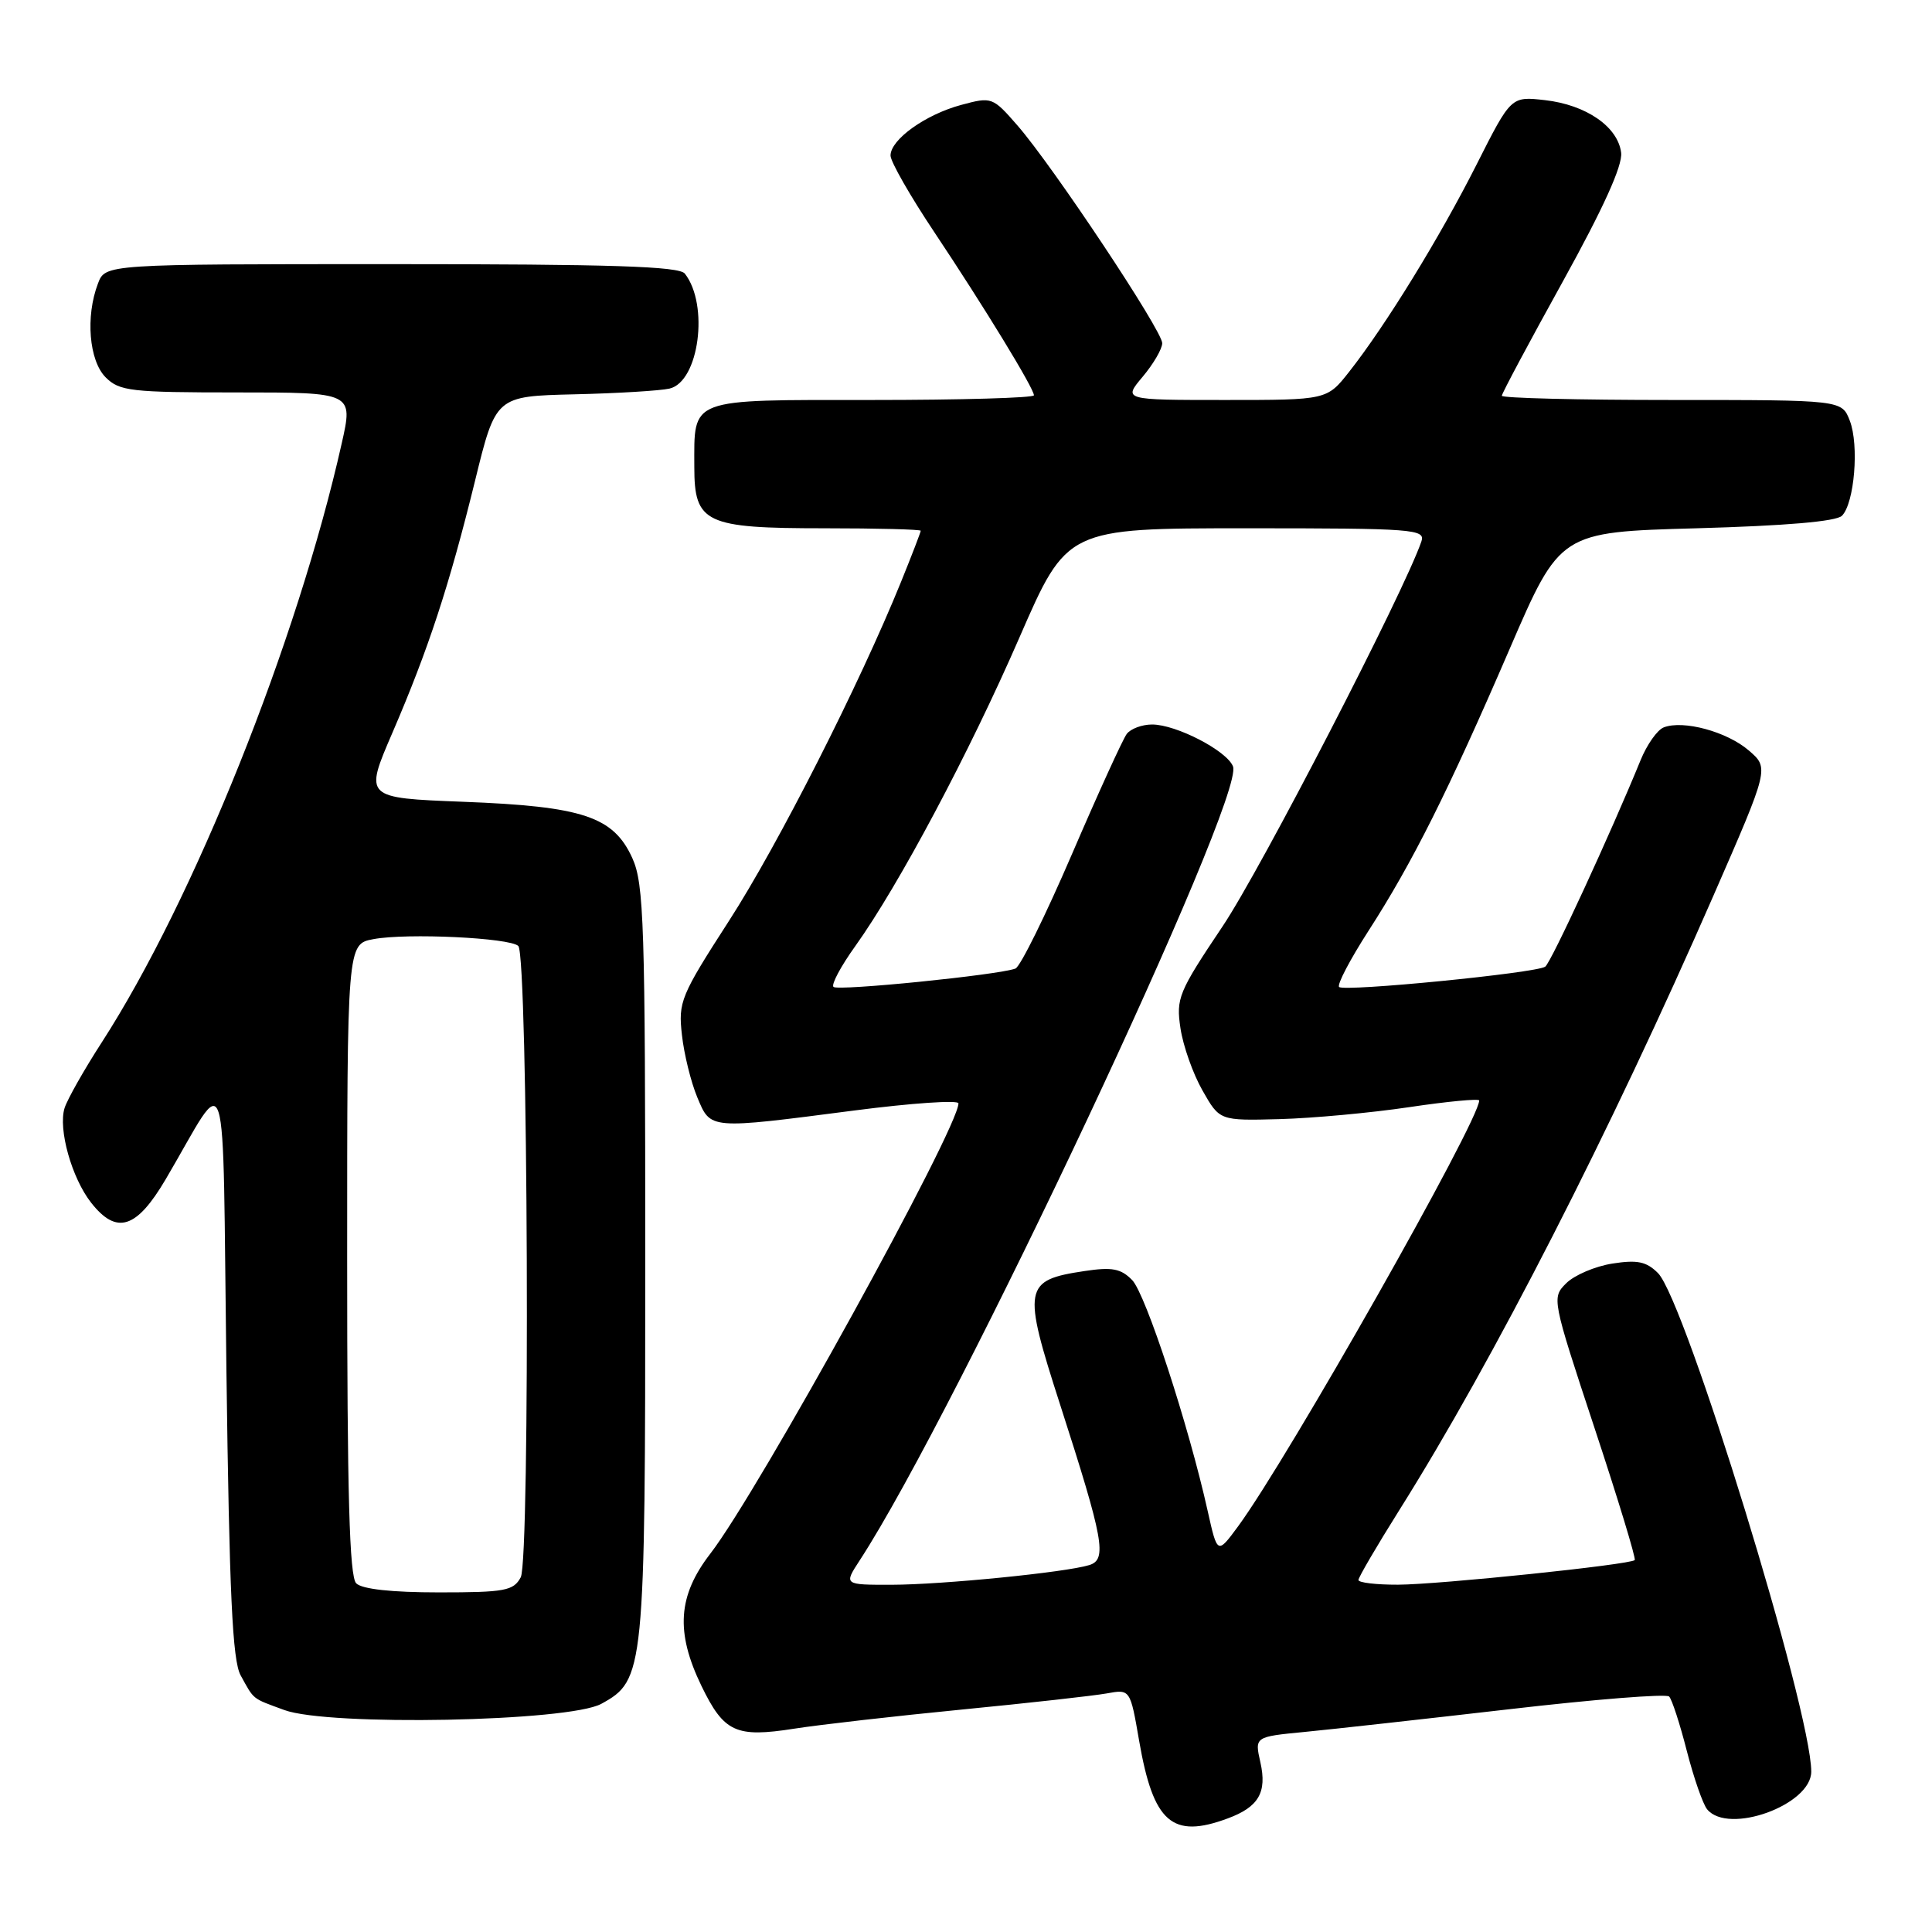 <?xml version="1.0" encoding="UTF-8" standalone="no"?>
<!DOCTYPE svg PUBLIC "-//W3C//DTD SVG 1.1//EN" "http://www.w3.org/Graphics/SVG/1.1/DTD/svg11.dtd" >
<svg xmlns="http://www.w3.org/2000/svg" xmlns:xlink="http://www.w3.org/1999/xlink" version="1.1" viewBox="0 0 256 256">
 <g >
 <path fill="currentColor"
d=" M 162.68 240.95 C 166.78 239.44 167.90 237.50 167.01 233.53 C 166.24 230.13 166.24 230.13 172.87 229.49 C 176.52 229.14 188.72 227.78 200.00 226.48 C 211.27 225.17 220.80 224.41 221.17 224.80 C 221.54 225.18 222.60 228.43 223.51 232.00 C 224.43 235.57 225.64 239.06 226.21 239.75 C 229.02 243.15 240.00 239.17 240.00 234.75 C 240.00 226.62 223.30 172.30 219.69 168.69 C 218.16 167.16 216.96 166.91 213.64 167.43 C 211.36 167.79 208.62 168.96 207.54 170.03 C 205.60 171.96 205.63 172.10 211.27 189.18 C 214.40 198.64 216.80 206.53 216.61 206.72 C 216.00 207.33 190.68 209.96 185.25 209.98 C 182.36 209.99 180.00 209.71 180.00 209.36 C 180.00 209.01 182.44 204.84 185.41 200.11 C 197.89 180.26 213.34 150.03 227.06 118.63 C 234.43 101.76 234.43 101.76 231.71 99.43 C 228.83 96.95 223.05 95.38 220.46 96.38 C 219.61 96.70 218.22 98.67 217.38 100.74 C 213.48 110.30 205.52 127.56 204.75 128.09 C 203.52 128.94 178.10 131.44 177.44 130.78 C 177.14 130.47 178.89 127.14 181.32 123.36 C 187.14 114.34 191.89 104.86 200.03 86.00 C 206.72 70.50 206.72 70.50 224.81 70.00 C 236.61 69.67 243.31 69.10 244.07 68.34 C 245.72 66.67 246.36 58.99 245.11 55.75 C 244.05 53.00 244.05 53.00 221.52 53.00 C 209.14 53.00 199.00 52.75 199.00 52.44 C 199.00 52.14 202.63 45.34 207.06 37.34 C 212.45 27.59 215.01 21.95 214.81 20.24 C 214.39 16.80 210.18 13.89 204.72 13.27 C 200.22 12.76 200.22 12.76 195.65 21.81 C 190.79 31.44 183.62 43.10 178.78 49.25 C 175.83 53.00 175.83 53.00 162.33 53.00 C 148.82 53.00 148.82 53.00 151.41 49.92 C 152.83 48.23 154.00 46.23 154.00 45.47 C 154.00 43.80 139.53 22.04 134.84 16.65 C 131.53 12.85 131.42 12.81 127.37 13.90 C 122.62 15.18 118.00 18.49 118.00 20.61 C 118.00 21.42 120.62 26.00 123.82 30.79 C 130.41 40.67 137.00 51.46 137.00 52.38 C 137.00 52.72 127.34 53.00 115.54 53.00 C 91.04 53.00 92.00 52.64 92.00 61.88 C 92.00 69.32 93.44 70.00 109.22 70.00 C 116.25 70.00 122.00 70.15 122.00 70.33 C 122.00 70.51 120.83 73.55 119.40 77.08 C 113.90 90.65 103.09 111.96 96.60 122.01 C 90.19 131.95 89.86 132.75 90.36 137.14 C 90.64 139.69 91.56 143.40 92.39 145.39 C 94.19 149.69 93.81 149.66 113.25 147.14 C 120.81 146.16 127.00 145.74 127.00 146.20 C 127.00 149.51 100.48 197.65 94.12 205.87 C 89.82 211.44 89.49 216.25 92.94 223.38 C 95.93 229.55 97.50 230.27 105.23 229.06 C 108.68 228.52 118.70 227.38 127.50 226.52 C 136.30 225.66 144.91 224.70 146.63 224.39 C 149.76 223.82 149.76 223.82 150.94 230.66 C 152.82 241.51 155.31 243.69 162.68 240.95 Z  M 79.67 225.77 C 85.40 222.63 85.50 221.62 85.50 167.00 C 85.50 122.39 85.33 117.13 83.79 113.71 C 81.29 108.20 77.25 106.85 61.38 106.24 C 48.27 105.73 48.27 105.73 51.99 97.11 C 56.76 86.04 59.51 77.67 62.94 63.73 C 65.69 52.50 65.69 52.50 76.10 52.25 C 81.82 52.12 87.50 51.77 88.71 51.49 C 92.63 50.59 93.98 40.37 90.74 36.25 C 89.98 35.29 80.98 35.00 51.85 35.00 C 13.95 35.00 13.95 35.00 12.98 37.57 C 11.31 41.94 11.80 47.80 14.00 50.00 C 15.83 51.83 17.33 52.00 31.40 52.00 C 46.80 52.00 46.80 52.00 45.28 58.75 C 39.38 85.02 25.68 119.22 13.49 138.11 C 11.14 141.74 8.93 145.66 8.56 146.81 C 7.68 149.59 9.50 156.09 12.08 159.37 C 15.45 163.66 18.09 162.83 21.96 156.25 C 30.46 141.82 29.44 138.60 30.00 181.50 C 30.39 211.28 30.80 220.04 31.89 222.00 C 33.71 225.30 33.33 224.99 37.68 226.59 C 43.57 228.75 75.34 228.13 79.67 225.77 Z  M 113.92 206.75 C 126.73 187.09 164.99 105.73 163.38 101.56 C 162.59 99.49 155.86 96.00 152.66 96.00 C 151.33 96.00 149.82 96.56 149.30 97.25 C 148.78 97.94 145.51 105.11 142.03 113.20 C 138.55 121.28 135.19 128.10 134.55 128.34 C 132.33 129.19 111.01 131.34 110.44 130.77 C 110.12 130.45 111.43 128.01 113.34 125.35 C 119.09 117.31 128.43 99.76 135.09 84.45 C 141.38 70.00 141.38 70.00 165.16 70.00 C 187.37 70.00 188.90 70.12 188.34 71.75 C 186.03 78.48 167.06 115.22 161.99 122.76 C 156.15 131.47 155.82 132.28 156.42 136.26 C 156.77 138.59 158.08 142.30 159.34 144.50 C 161.61 148.50 161.61 148.50 169.56 148.29 C 173.93 148.17 181.66 147.46 186.75 146.70 C 191.84 145.94 196.00 145.55 196.00 145.82 C 196.00 148.52 170.69 193.21 164.06 202.24 C 161.31 205.97 161.31 205.97 160.03 200.24 C 157.50 188.85 151.81 171.46 150.02 169.62 C 148.53 168.09 147.35 167.87 143.71 168.42 C 135.62 169.63 135.45 170.56 140.48 186.15 C 146.26 204.08 146.72 206.64 144.34 207.38 C 141.21 208.35 124.83 209.98 118.15 209.99 C 111.80 210.00 111.80 210.00 113.92 206.75 Z  M 47.20 209.80 C 46.30 208.90 46.00 197.99 46.00 166.85 C 46.00 125.09 46.00 125.09 49.49 124.44 C 53.90 123.61 67.59 124.26 68.68 125.35 C 69.97 126.63 70.27 206.63 69.00 209.00 C 68.04 210.79 66.90 211.00 58.16 211.00 C 51.90 211.00 47.97 210.57 47.20 209.80 Z "/>
</g>
</svg>